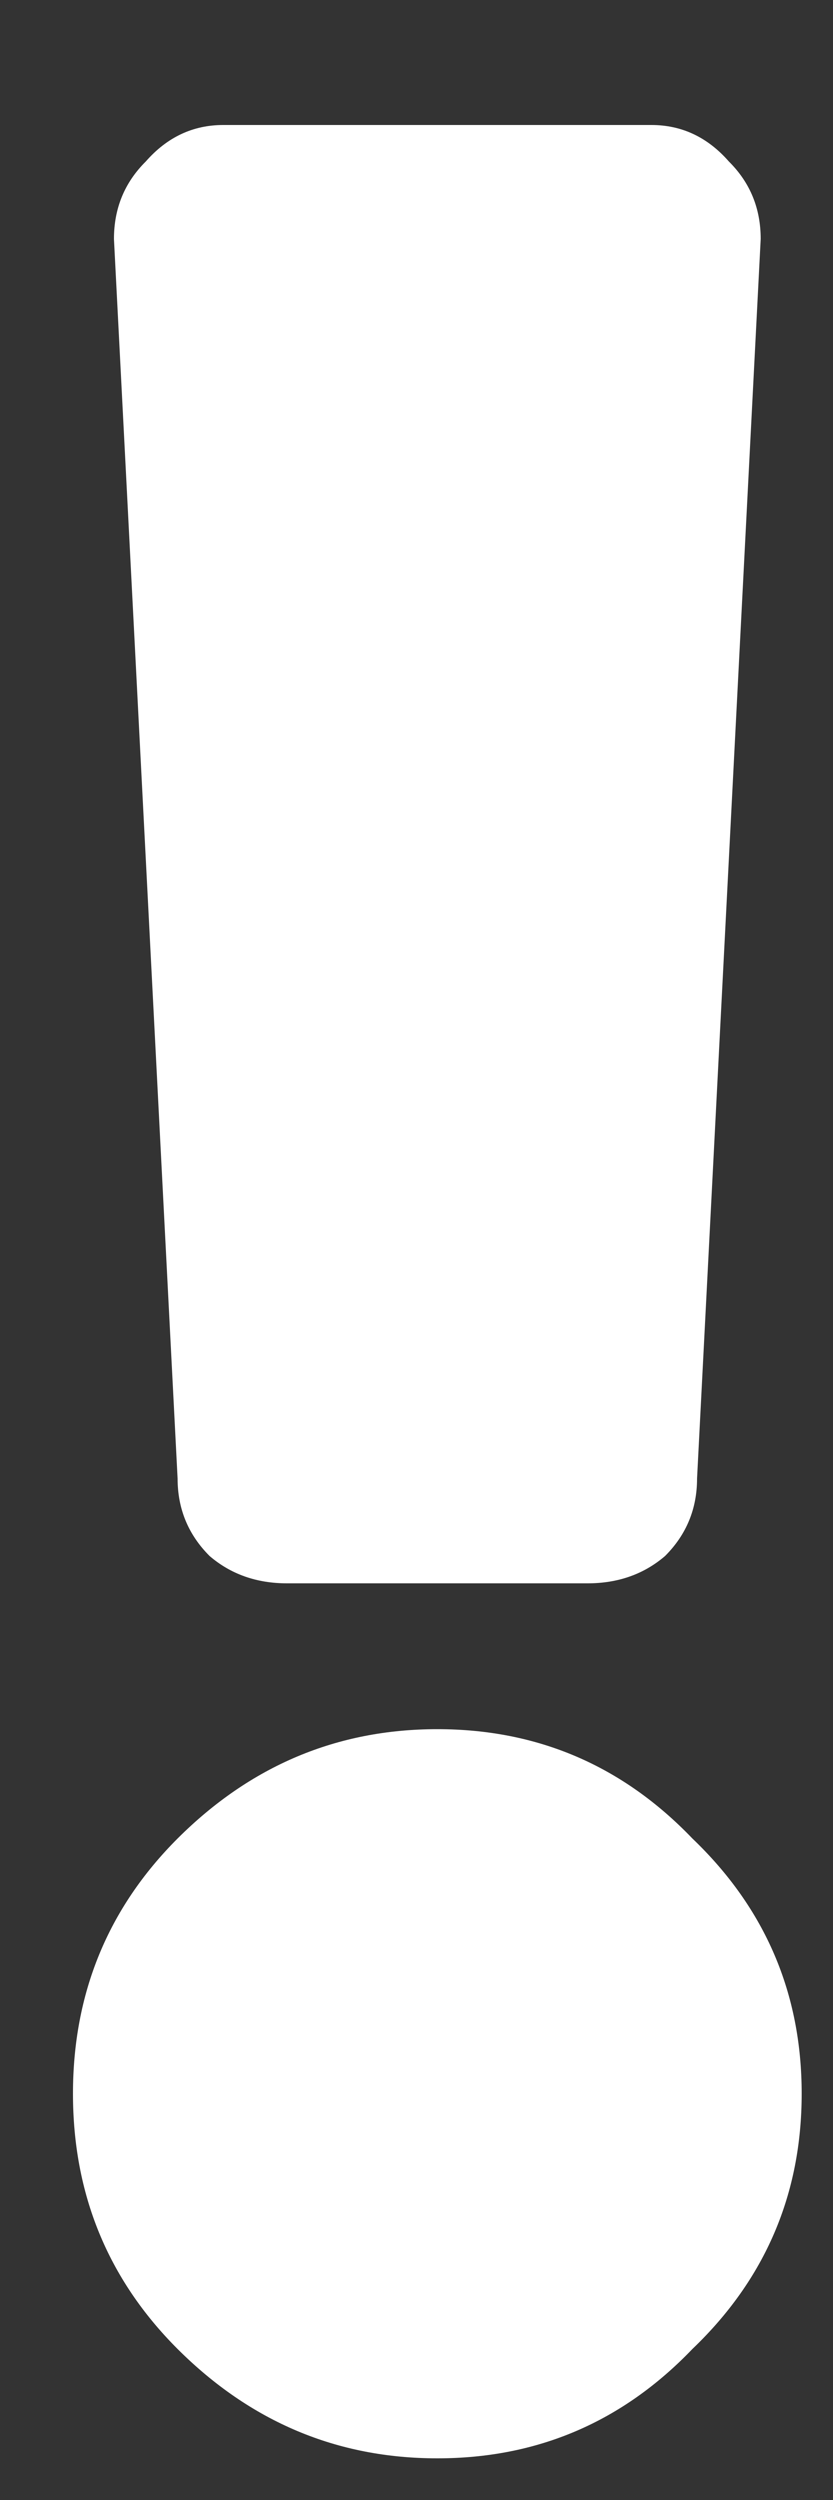 <svg width="5" height="15" viewBox="0 0 5 15" fill="none" xmlns="http://www.w3.org/2000/svg">
<rect x="0" y="0" width="5" height="15" fill="#333333" stroke="none"/>
<path d="M4.812 12.562C4.812 13.164 4.594 13.675 4.156 14.094C3.737 14.531 3.227 14.75 2.625 14.75C2.023 14.75 1.504 14.531 1.066 14.094C0.647 13.675 0.438 13.164 0.438 12.562C0.438 11.961 0.647 11.45 1.066 11.031C1.504 10.594 2.023 10.375 2.625 10.375C3.227 10.375 3.737 10.594 4.156 11.031C4.594 11.45 4.812 11.961 4.812 12.562ZM0.684 1.434L1.066 8.871C1.066 9.053 1.13 9.208 1.258 9.336C1.385 9.445 1.54 9.5 1.723 9.5H3.527C3.71 9.5 3.865 9.445 3.992 9.336C4.12 9.208 4.184 9.053 4.184 8.871L4.566 1.434C4.566 1.251 4.503 1.096 4.375 0.969C4.247 0.823 4.092 0.75 3.91 0.75H1.34C1.158 0.75 1.003 0.823 0.875 0.969C0.747 1.096 0.684 1.251 0.684 1.434Z" fill="white"/>
</svg>
